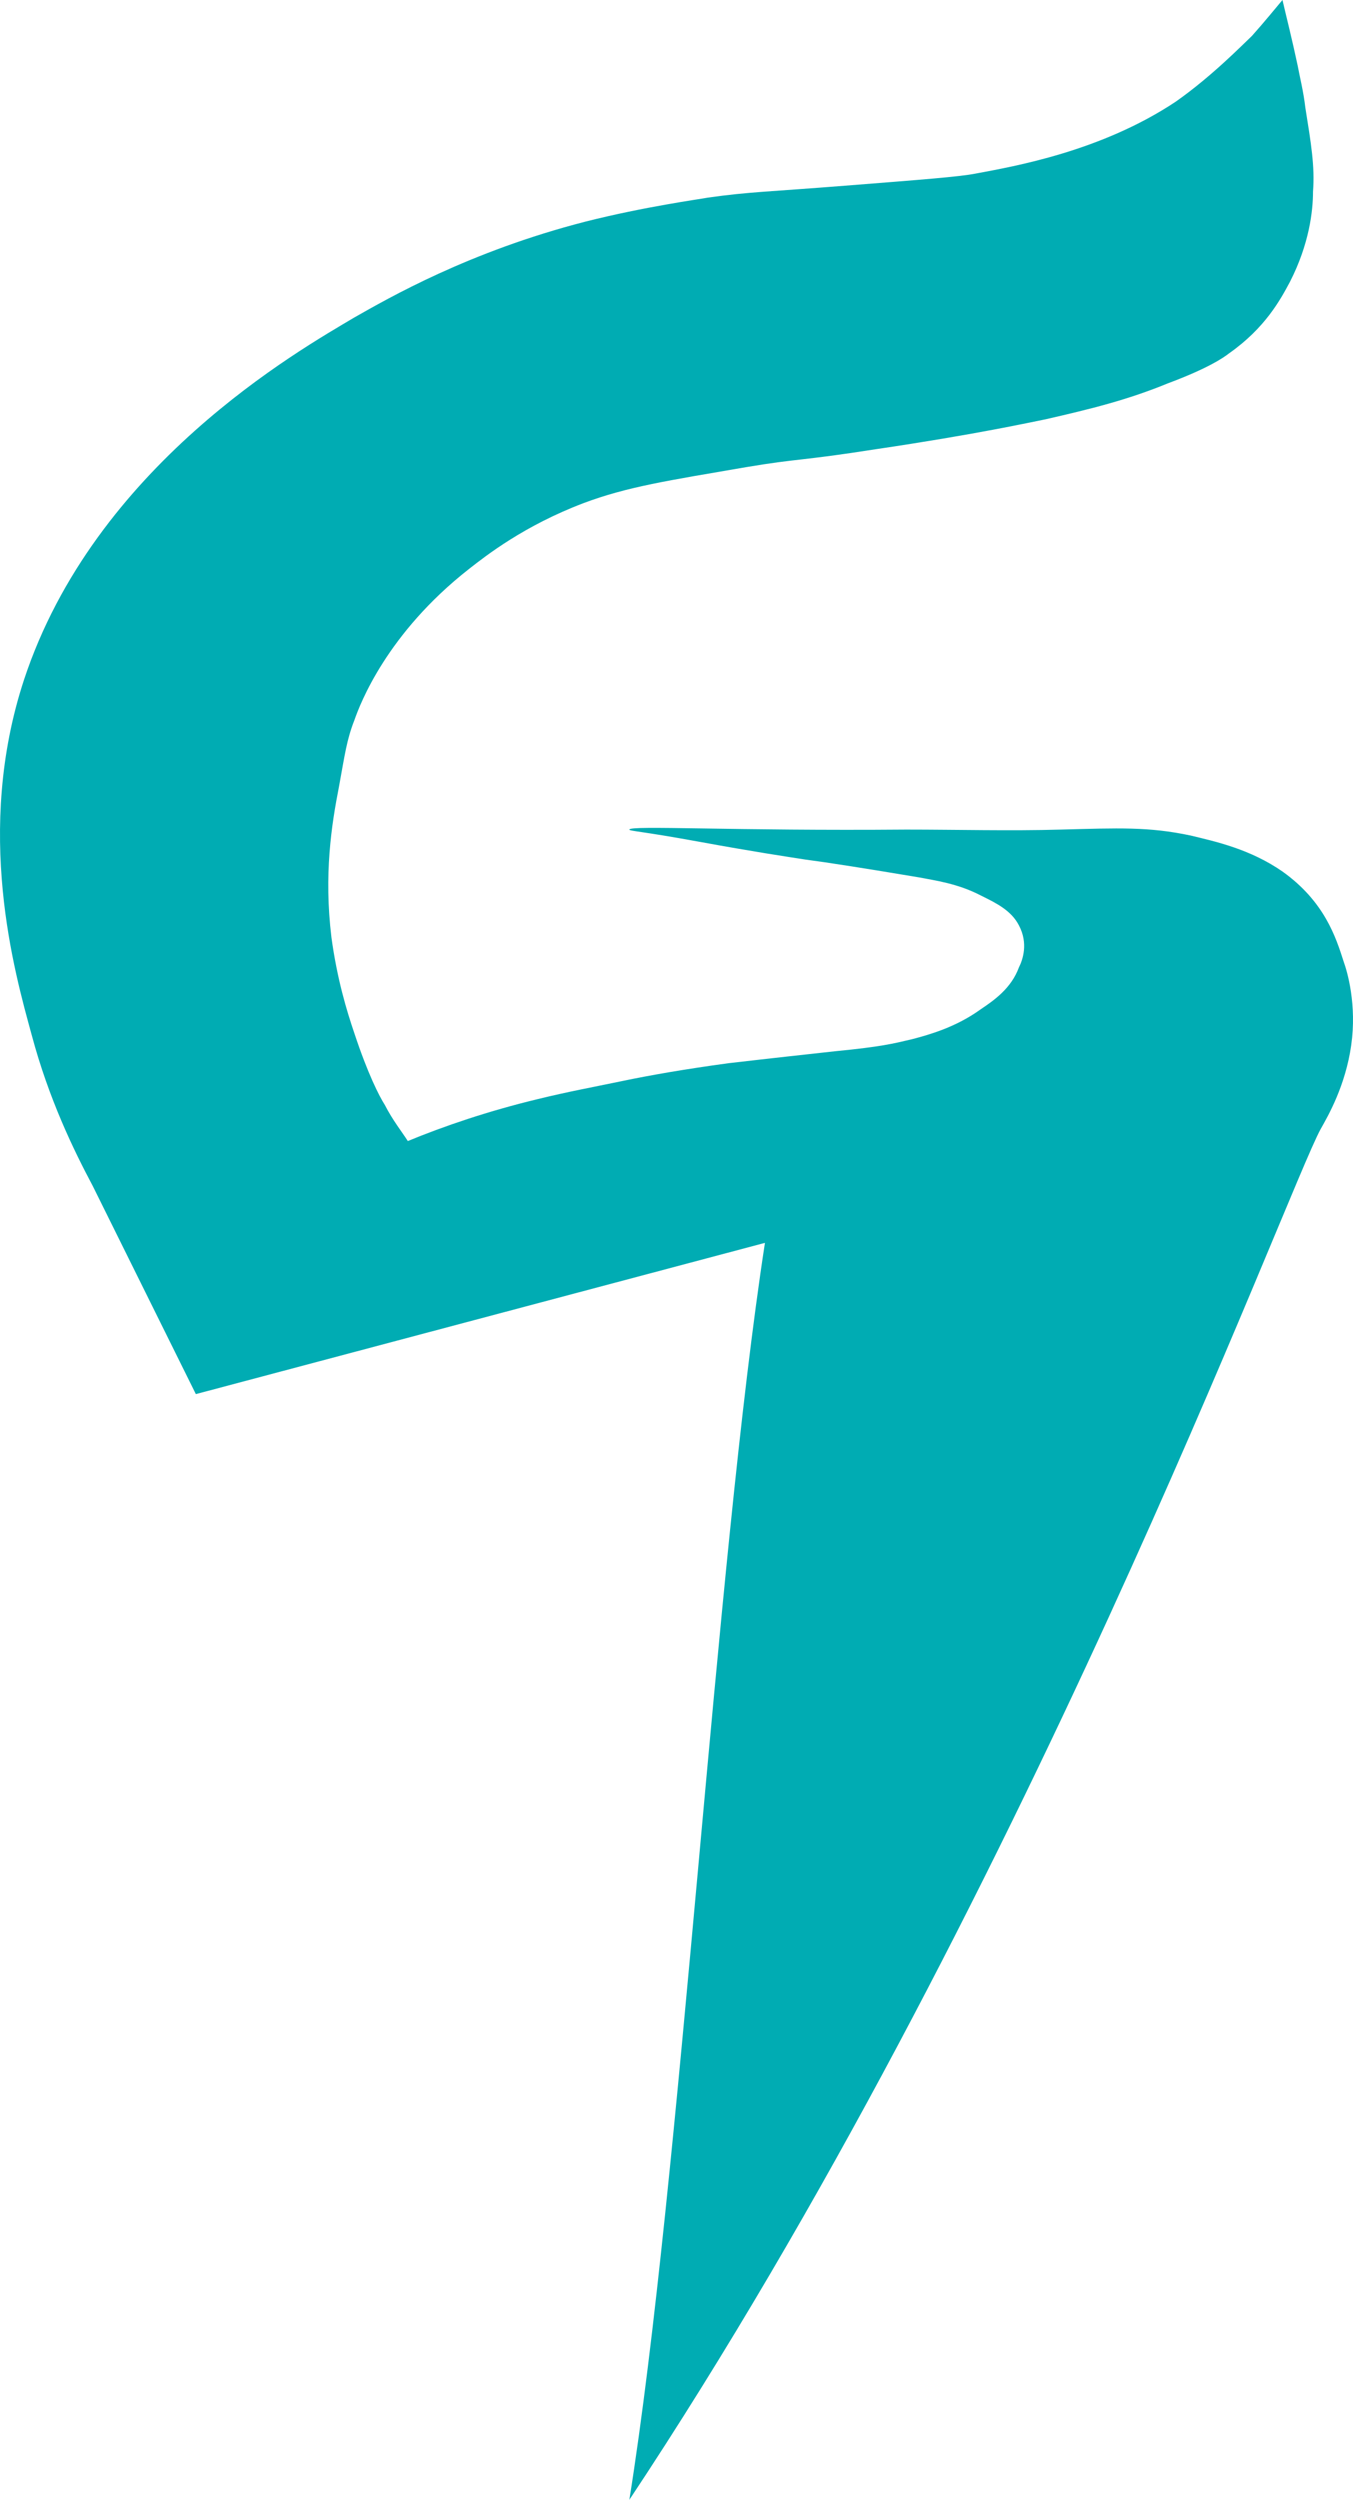 <svg width="85" height="157" viewBox="0 0 85 157" fill="none" xmlns="http://www.w3.org/2000/svg">
<path d="M39.538 157C42.777 136.686 44.937 98.372 48.056 78.058L12.304 87.557L5.826 74.484C4.626 72.227 3.067 69.03 1.987 64.986C0.907 61.036 -1.612 52.196 1.507 42.697C5.946 29.248 18.783 22.007 22.262 19.938C24.422 18.715 29.46 15.8 36.779 13.919C40.498 12.978 43.977 12.508 44.457 12.414C47.096 12.038 48.416 12.038 53.095 11.662C57.894 11.286 60.293 11.097 61.253 10.909C63.773 10.439 69.171 9.499 73.85 6.395C76.13 4.796 78.049 2.821 78.649 2.257C79.489 1.317 80.089 0.564 80.569 0C80.809 1.035 81.169 2.445 81.528 4.138C81.648 4.796 81.888 5.737 82.008 6.771C82.368 9.028 82.608 10.439 82.488 12.038C82.488 13.261 82.248 15.329 81.049 17.681C80.449 18.809 79.489 20.596 77.21 22.195C76.85 22.477 75.89 23.135 73.37 24.076C70.851 25.11 68.572 25.675 65.692 26.333C64.732 26.521 61.373 27.273 55.015 28.214C50.216 28.966 50.216 28.778 46.856 29.342C41.938 30.189 39.418 30.565 36.659 31.599C32.94 33.01 30.54 34.891 29.46 35.737C24.302 39.782 22.622 44.202 22.262 45.236C21.782 46.459 21.662 47.399 21.302 49.374C20.822 51.819 20.343 54.923 20.822 58.873C21.182 61.506 21.782 63.481 22.262 64.892C23.102 67.431 23.822 68.842 24.182 69.406C24.662 70.346 25.261 71.099 25.621 71.663C27.901 70.723 30.66 69.782 33.779 69.03C35.699 68.559 37.259 68.277 39.058 67.901C40.858 67.525 43.017 67.149 45.777 66.773C47.456 66.585 47.336 66.585 52.495 66.02C55.374 65.738 56.094 65.55 57.294 65.268C58.374 64.986 60.053 64.516 61.613 63.387C62.453 62.823 63.533 62.07 64.013 60.754C64.252 60.283 64.612 59.249 64.013 58.12C63.533 57.18 62.573 56.71 61.613 56.239C60.173 55.487 58.734 55.299 57.774 55.111C54.415 54.547 52.015 54.17 50.576 53.982C49.376 53.794 47.456 53.512 43.857 52.854C40.258 52.196 39.538 52.196 39.538 52.102C39.538 51.819 46.137 52.196 56.934 52.102C60.173 52.102 63.413 52.196 66.652 52.102C70.251 52.007 72.171 51.913 74.81 52.478C76.37 52.854 78.529 53.324 80.569 54.735C83.208 56.616 83.928 58.873 84.408 60.377C84.648 61.036 85.248 63.105 84.888 65.644C84.528 68.183 83.448 70.064 82.968 70.911C80.809 74.861 64.132 119.946 39.538 157Z" fill="#00ACB3"/>
</svg>
